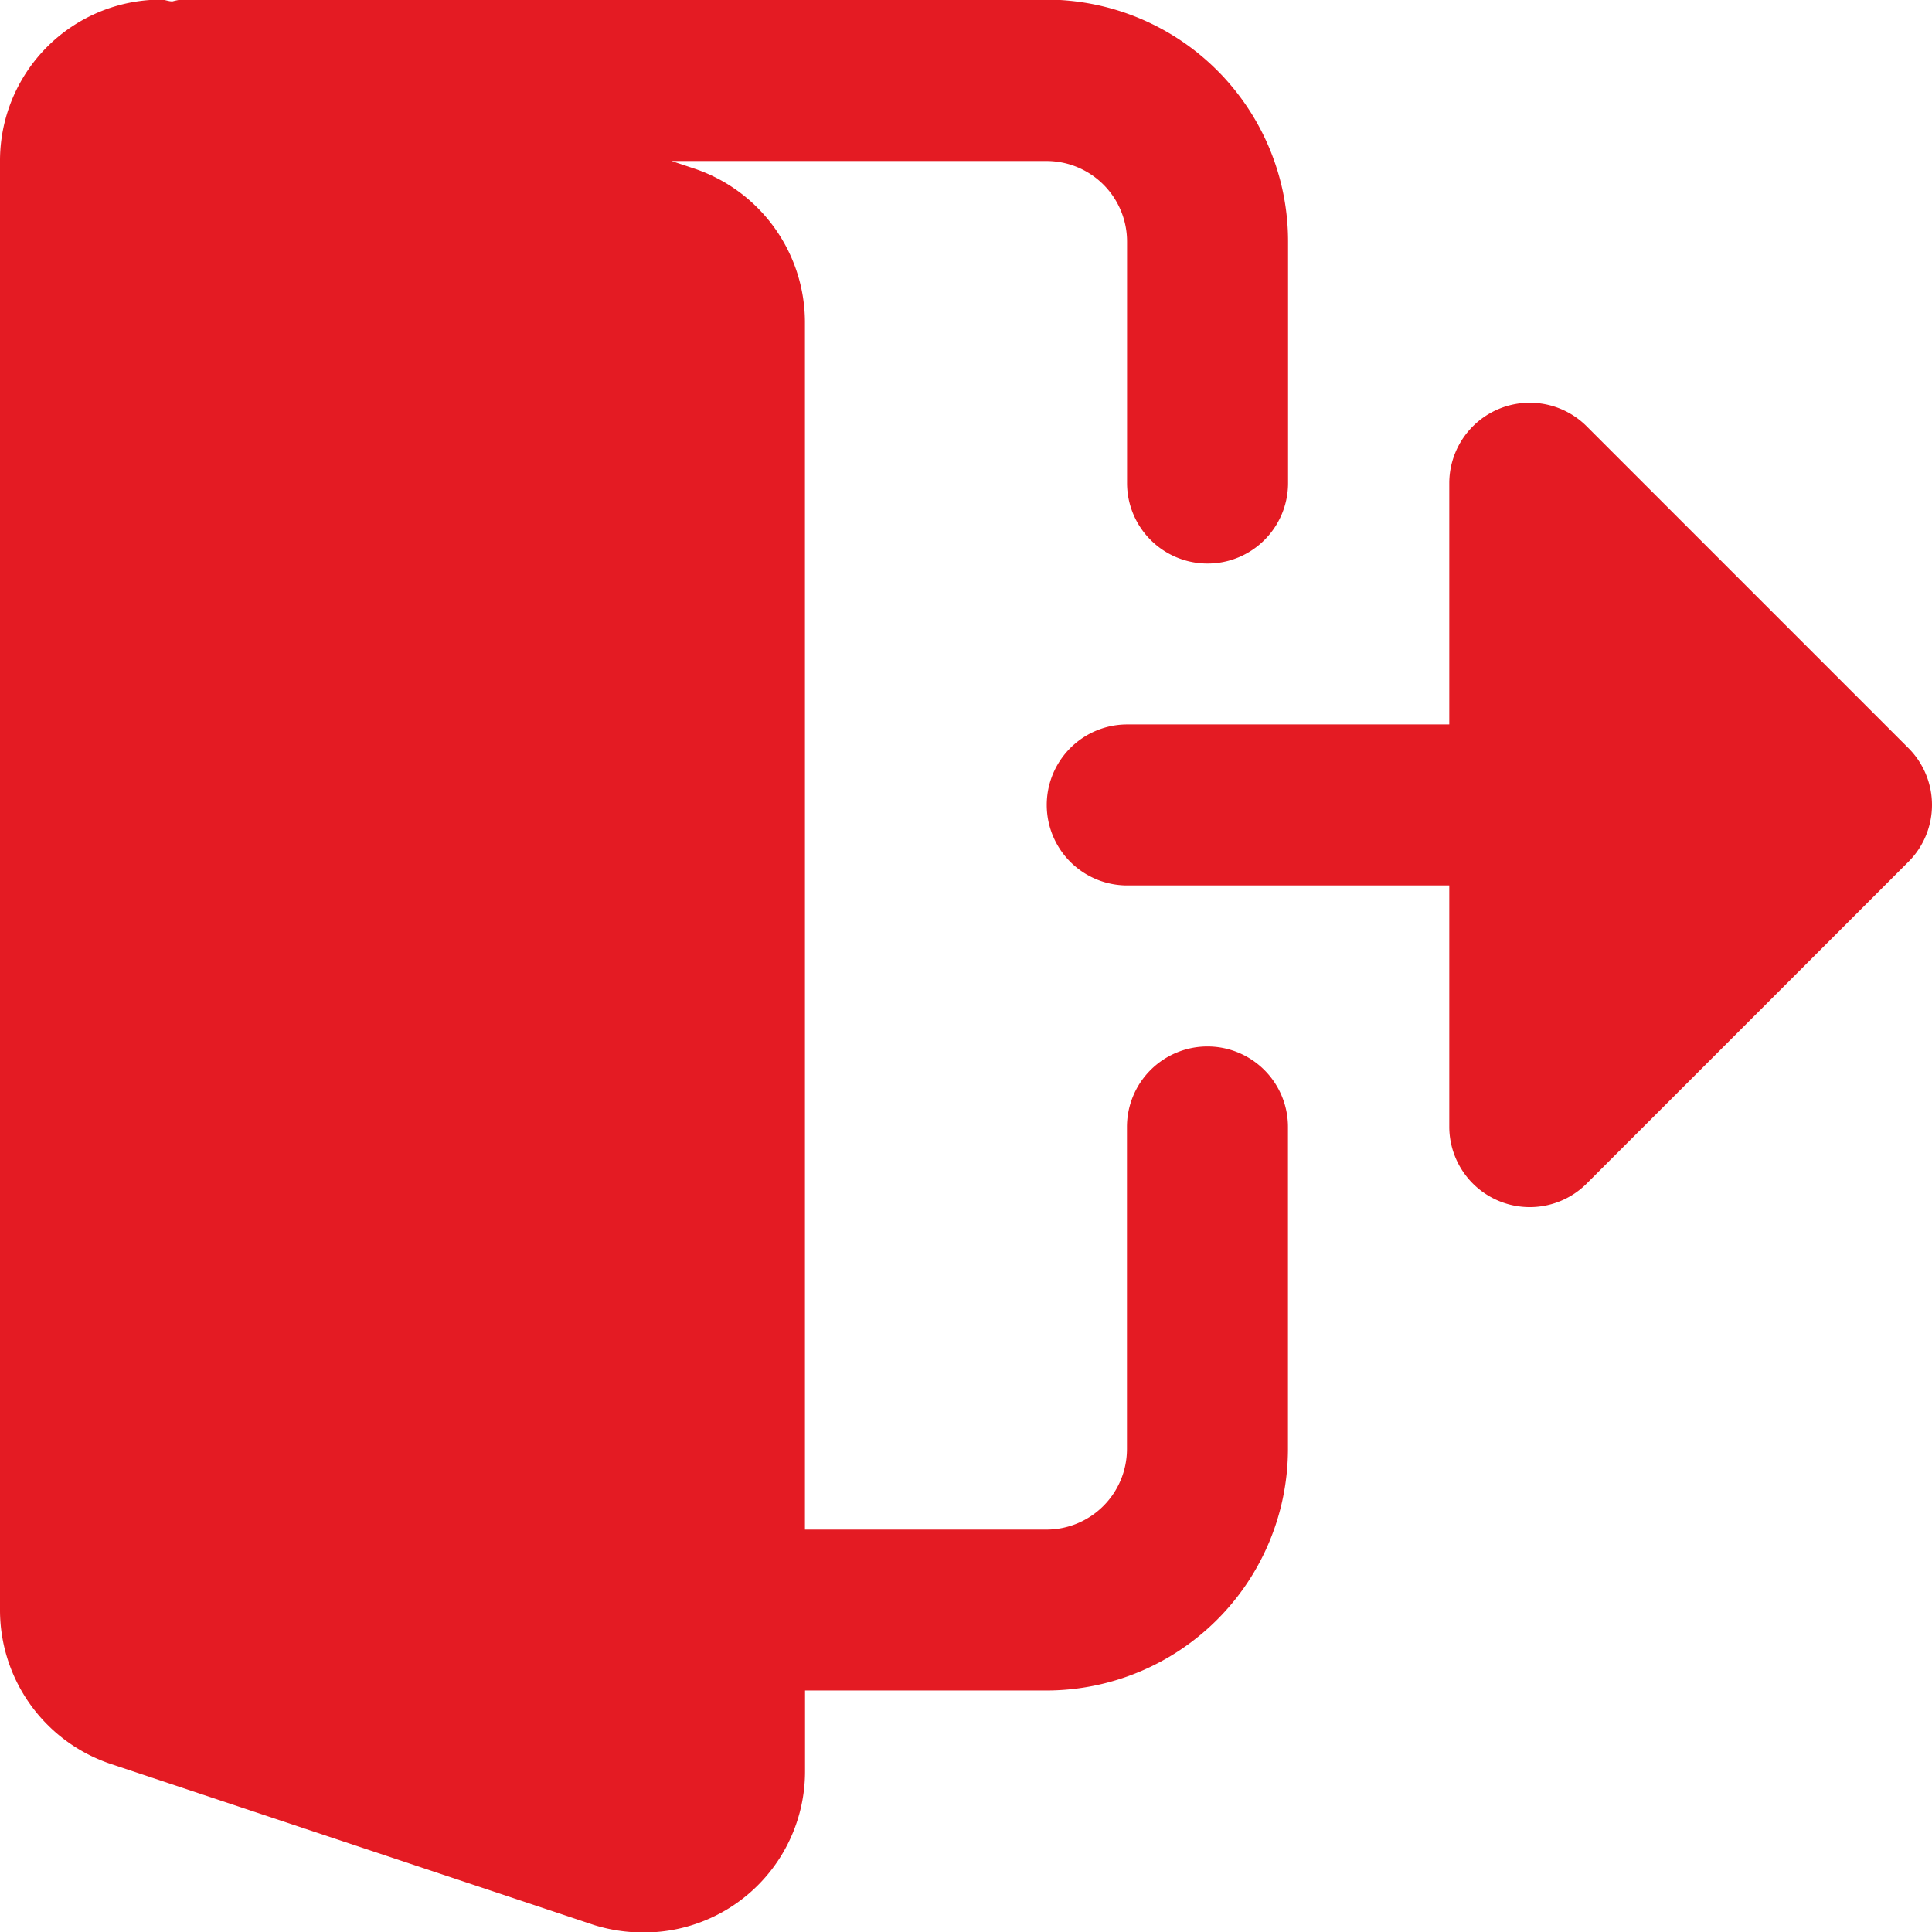 <svg xmlns="http://www.w3.org/2000/svg" width="19.727" height="19.727" viewBox="0 0 19.727 19.727">
  <g id="logout-2" transform="translate(0 -0.004)">
    <path id="Path_6346" data-name="Path 6346" d="M12.329,10.689a.822.822,0,0,0-.822.822V14.8a.823.823,0,0,1-.822.822H8.219V3.292A1.657,1.657,0,0,0,7.1,1.729l-.243-.081h3.829a.823.823,0,0,1,.822.822V4.936a.822.822,0,1,0,1.644,0V2.47A2.469,2.469,0,0,0,10.685,0H1.849a.646.646,0,0,0-.088.018C1.722.019,1.684,0,1.644,0A1.645,1.645,0,0,0,0,1.648v14.8a1.657,1.657,0,0,0,1.119,1.563l4.947,1.649a1.7,1.7,0,0,0,.51.076A1.645,1.645,0,0,0,8.22,18.087v-.822h2.466A2.469,2.469,0,0,0,13.151,14.8V11.511a.822.822,0,0,0-.822-.822Zm0,0" fill="#e41b23"/>
    <path id="Path_6347" data-name="Path 6347" d="M286.133,110.194l-3.288-3.288a.822.822,0,0,0-1.4.581v2.466h-3.288a.822.822,0,1,0,0,1.644h3.288v2.466a.822.822,0,0,0,1.4.581l3.288-3.288a.821.821,0,0,0,0-1.162Zm0,0" transform="translate(-266.647 -102.552)" fill="#e41b23"/>
  </g>
</svg>

